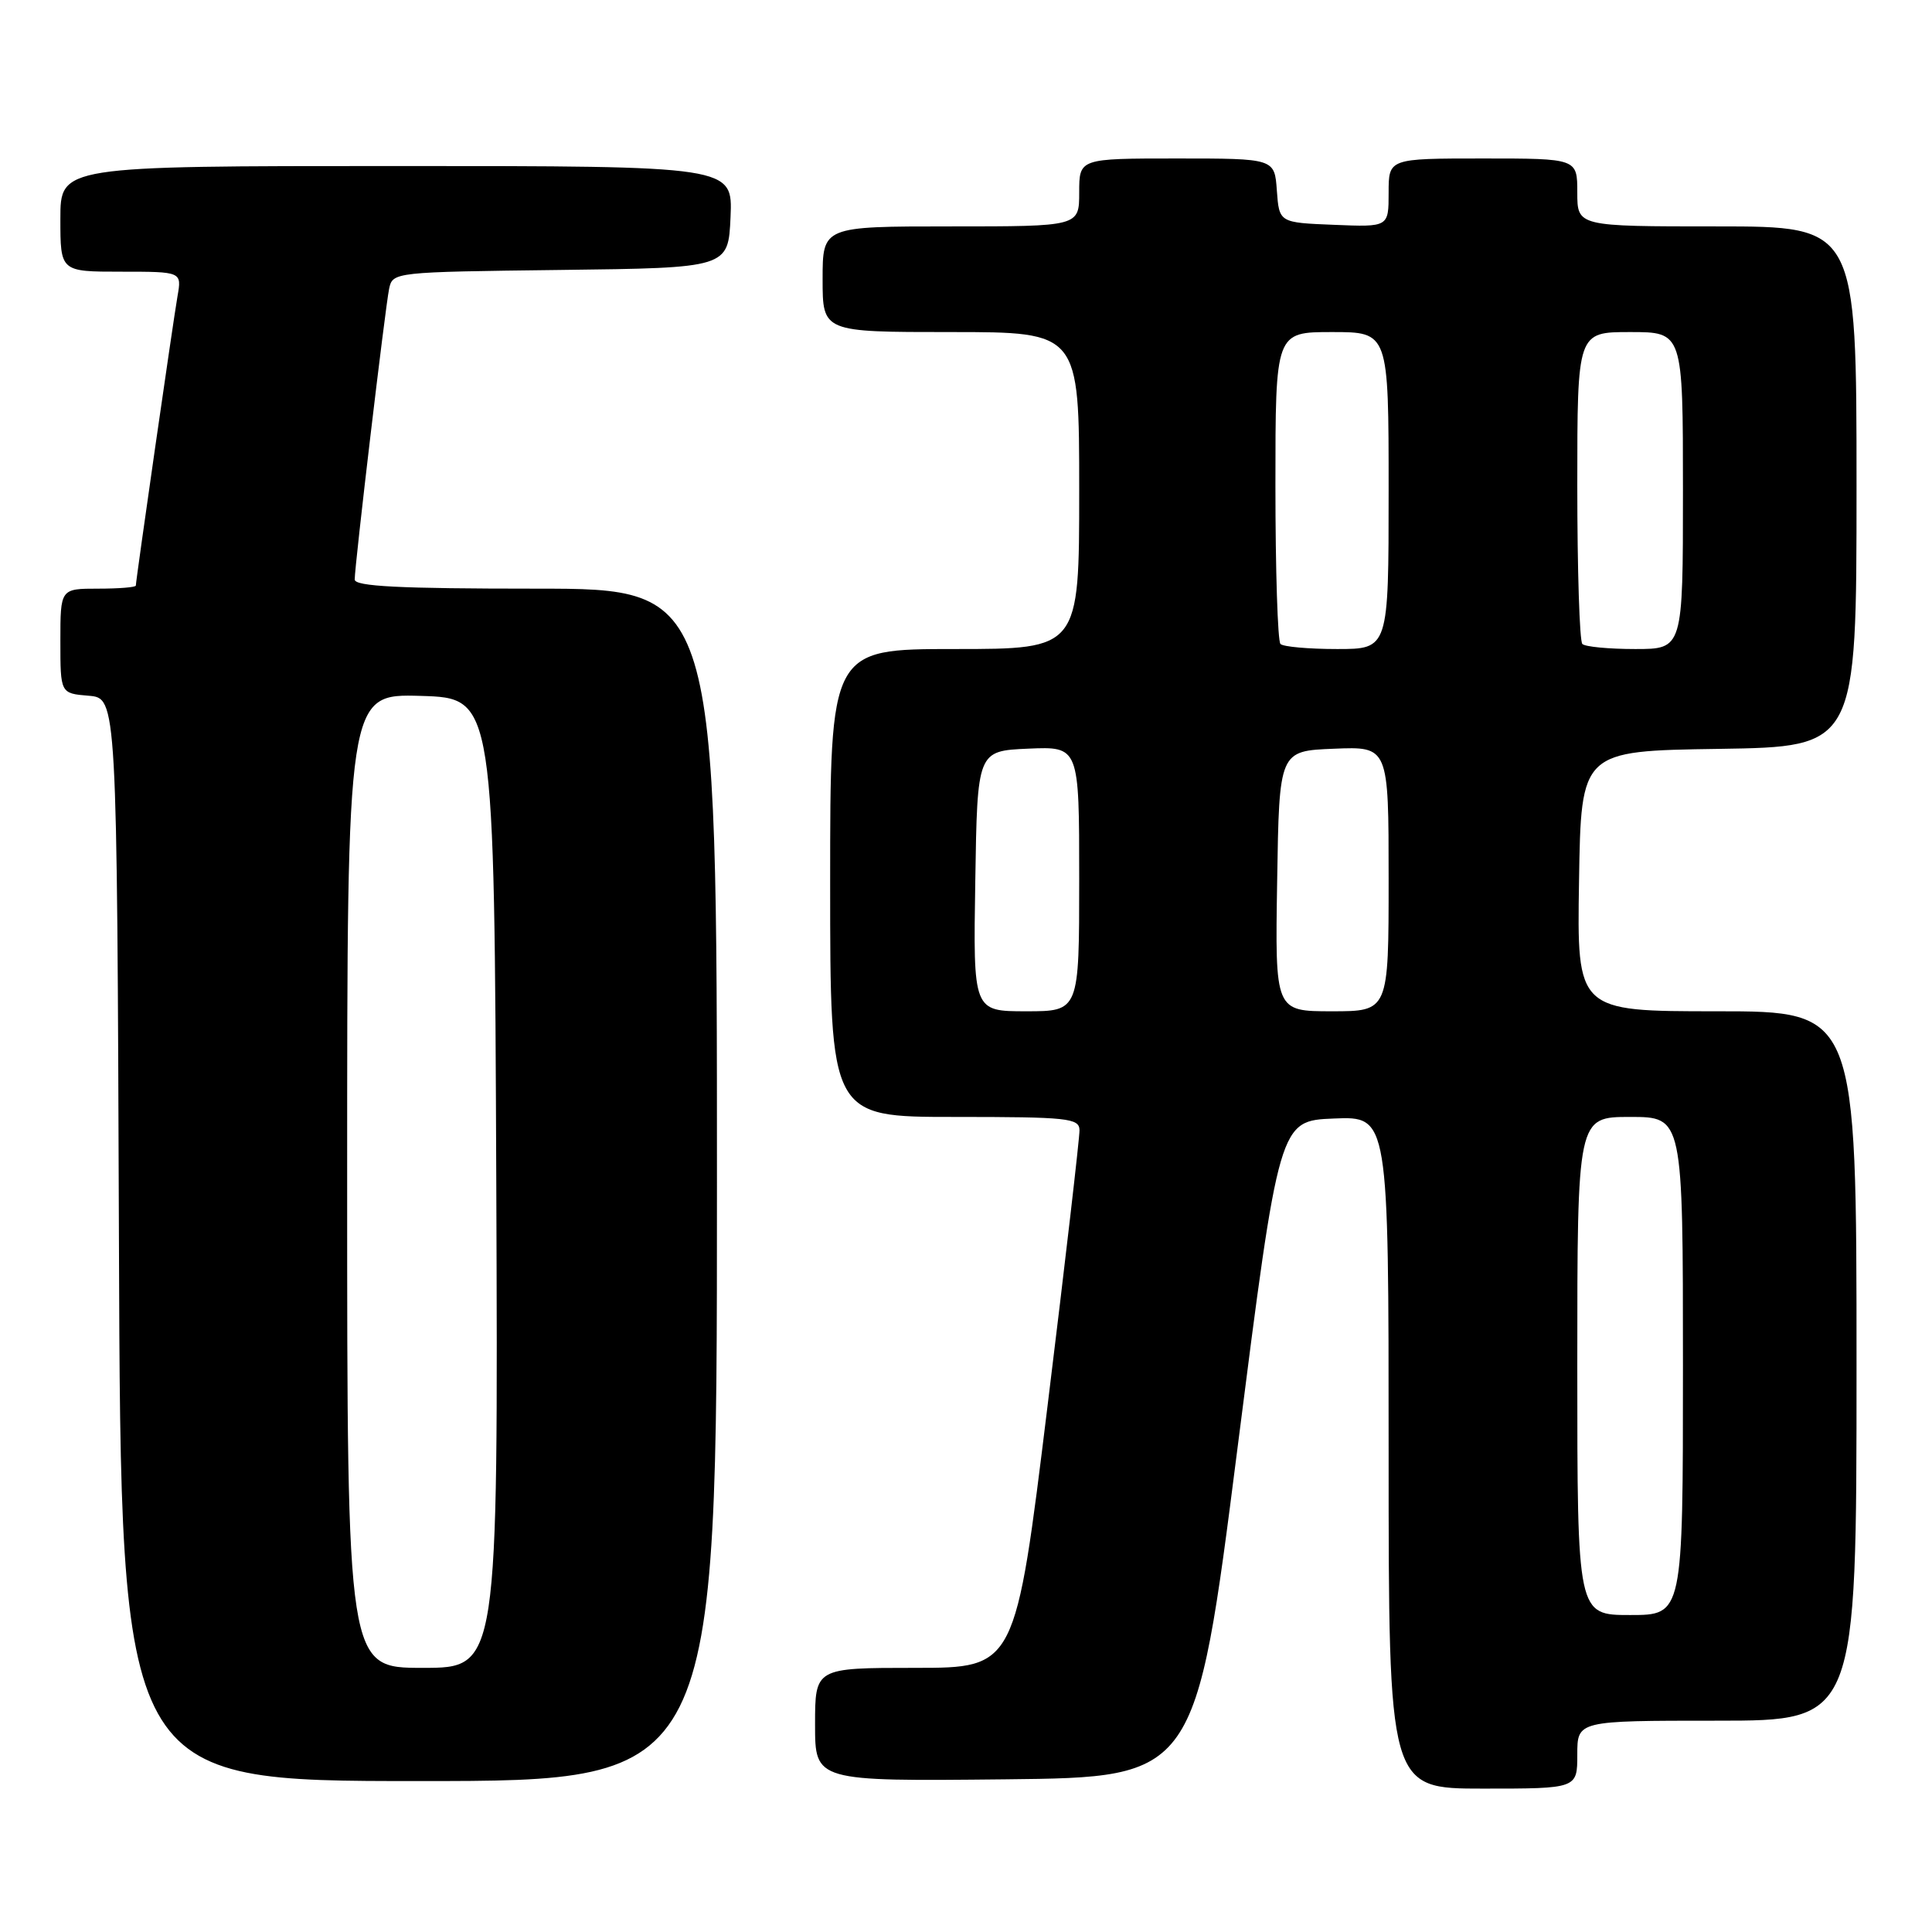<?xml version="1.0" encoding="UTF-8" standalone="no"?>
<!DOCTYPE svg PUBLIC "-//W3C//DTD SVG 1.1//EN" "http://www.w3.org/Graphics/SVG/1.1/DTD/svg11.dtd" >
<svg xmlns="http://www.w3.org/2000/svg" xmlns:xlink="http://www.w3.org/1999/xlink" version="1.1" viewBox="0 0 256 256">
 <g >
 <path fill="currentColor"
d=" M 209.00 232.50 C 209.00 228.00 209.00 228.00 227.50 228.00 C 246.00 228.00 246.00 228.00 246.00 181.00 C 246.00 134.00 246.00 134.00 227.48 134.00 C 208.95 134.00 208.95 134.00 209.23 116.75 C 209.50 99.50 209.50 99.50 227.75 99.23 C 246.00 98.95 246.00 98.95 246.00 64.48 C 246.00 30.00 246.00 30.00 227.50 30.00 C 209.00 30.00 209.00 30.00 209.00 25.50 C 209.00 21.00 209.00 21.00 196.50 21.00 C 184.00 21.00 184.00 21.00 184.00 25.54 C 184.00 30.09 184.00 30.09 176.75 29.79 C 169.50 29.50 169.50 29.50 169.19 25.25 C 168.89 21.00 168.89 21.00 155.94 21.00 C 143.00 21.00 143.00 21.00 143.00 25.50 C 143.00 30.00 143.00 30.00 126.00 30.00 C 109.00 30.00 109.00 30.00 109.00 37.00 C 109.00 44.00 109.00 44.00 126.00 44.00 C 143.00 44.00 143.00 44.00 143.00 65.00 C 143.00 86.00 143.00 86.00 126.50 86.00 C 110.00 86.00 110.00 86.00 110.00 117.00 C 110.00 148.00 110.00 148.00 126.50 148.00 C 141.53 148.00 143.00 148.16 143.04 149.75 C 143.06 150.71 141.16 167.14 138.81 186.25 C 134.55 221.00 134.55 221.00 121.27 221.00 C 108.00 221.00 108.00 221.00 108.00 228.52 C 108.00 236.03 108.00 236.03 133.21 235.77 C 158.42 235.50 158.42 235.50 163.96 192.00 C 169.50 148.50 169.50 148.50 176.75 148.21 C 184.00 147.91 184.00 147.91 184.00 192.46 C 184.00 237.00 184.00 237.00 196.50 237.00 C 209.00 237.00 209.00 237.00 209.00 232.50 Z  M 95.00 157.00 C 95.00 78.00 95.00 78.00 71.00 78.00 C 52.92 78.00 47.00 77.70 47.00 76.79 C 47.00 74.90 51.04 40.76 51.56 38.27 C 52.03 36.05 52.17 36.04 74.26 35.77 C 96.50 35.50 96.50 35.50 96.80 28.75 C 97.09 22.00 97.09 22.00 52.55 22.00 C 8.00 22.00 8.00 22.00 8.00 29.00 C 8.00 36.00 8.00 36.00 16.05 36.00 C 24.09 36.00 24.09 36.00 23.52 39.25 C 22.93 42.65 18.00 76.89 18.00 77.59 C 18.00 77.82 15.75 78.00 13.00 78.00 C 8.00 78.00 8.00 78.00 8.00 84.94 C 8.00 91.88 8.00 91.88 11.75 92.19 C 15.50 92.50 15.50 92.50 15.76 164.25 C 16.01 236.00 16.01 236.00 55.51 236.00 C 95.00 236.00 95.00 236.00 95.00 157.00 Z  M 209.00 181.00 C 209.00 148.00 209.00 148.00 216.00 148.00 C 223.00 148.00 223.00 148.00 223.00 181.00 C 223.00 214.00 223.00 214.00 216.00 214.00 C 209.00 214.00 209.00 214.00 209.00 181.00 Z  M 129.23 116.75 C 129.50 99.50 129.50 99.50 136.25 99.20 C 143.00 98.91 143.00 98.91 143.00 116.45 C 143.00 134.00 143.00 134.00 135.98 134.00 C 128.95 134.00 128.95 134.00 129.23 116.75 Z  M 169.23 116.75 C 169.50 99.50 169.50 99.50 176.75 99.21 C 184.00 98.91 184.00 98.91 184.00 116.46 C 184.00 134.00 184.00 134.00 176.48 134.00 C 168.95 134.00 168.95 134.00 169.23 116.75 Z  M 169.67 85.33 C 169.30 84.97 169.00 75.52 169.00 64.33 C 169.00 44.00 169.00 44.00 176.50 44.00 C 184.00 44.00 184.00 44.00 184.00 65.00 C 184.00 86.00 184.00 86.00 177.17 86.00 C 173.41 86.00 170.03 85.70 169.67 85.33 Z  M 209.67 85.33 C 209.30 84.97 209.00 75.52 209.00 64.33 C 209.00 44.00 209.00 44.00 216.00 44.00 C 223.00 44.00 223.00 44.00 223.00 65.00 C 223.00 86.00 223.00 86.00 216.67 86.00 C 213.18 86.00 210.03 85.70 209.67 85.33 Z  M 46.00 156.46 C 46.00 91.93 46.00 91.93 55.75 92.21 C 65.50 92.50 65.50 92.50 65.76 156.75 C 66.01 221.00 66.01 221.00 56.01 221.00 C 46.00 221.00 46.00 221.00 46.00 156.46 Z "/>
</g>
</svg>